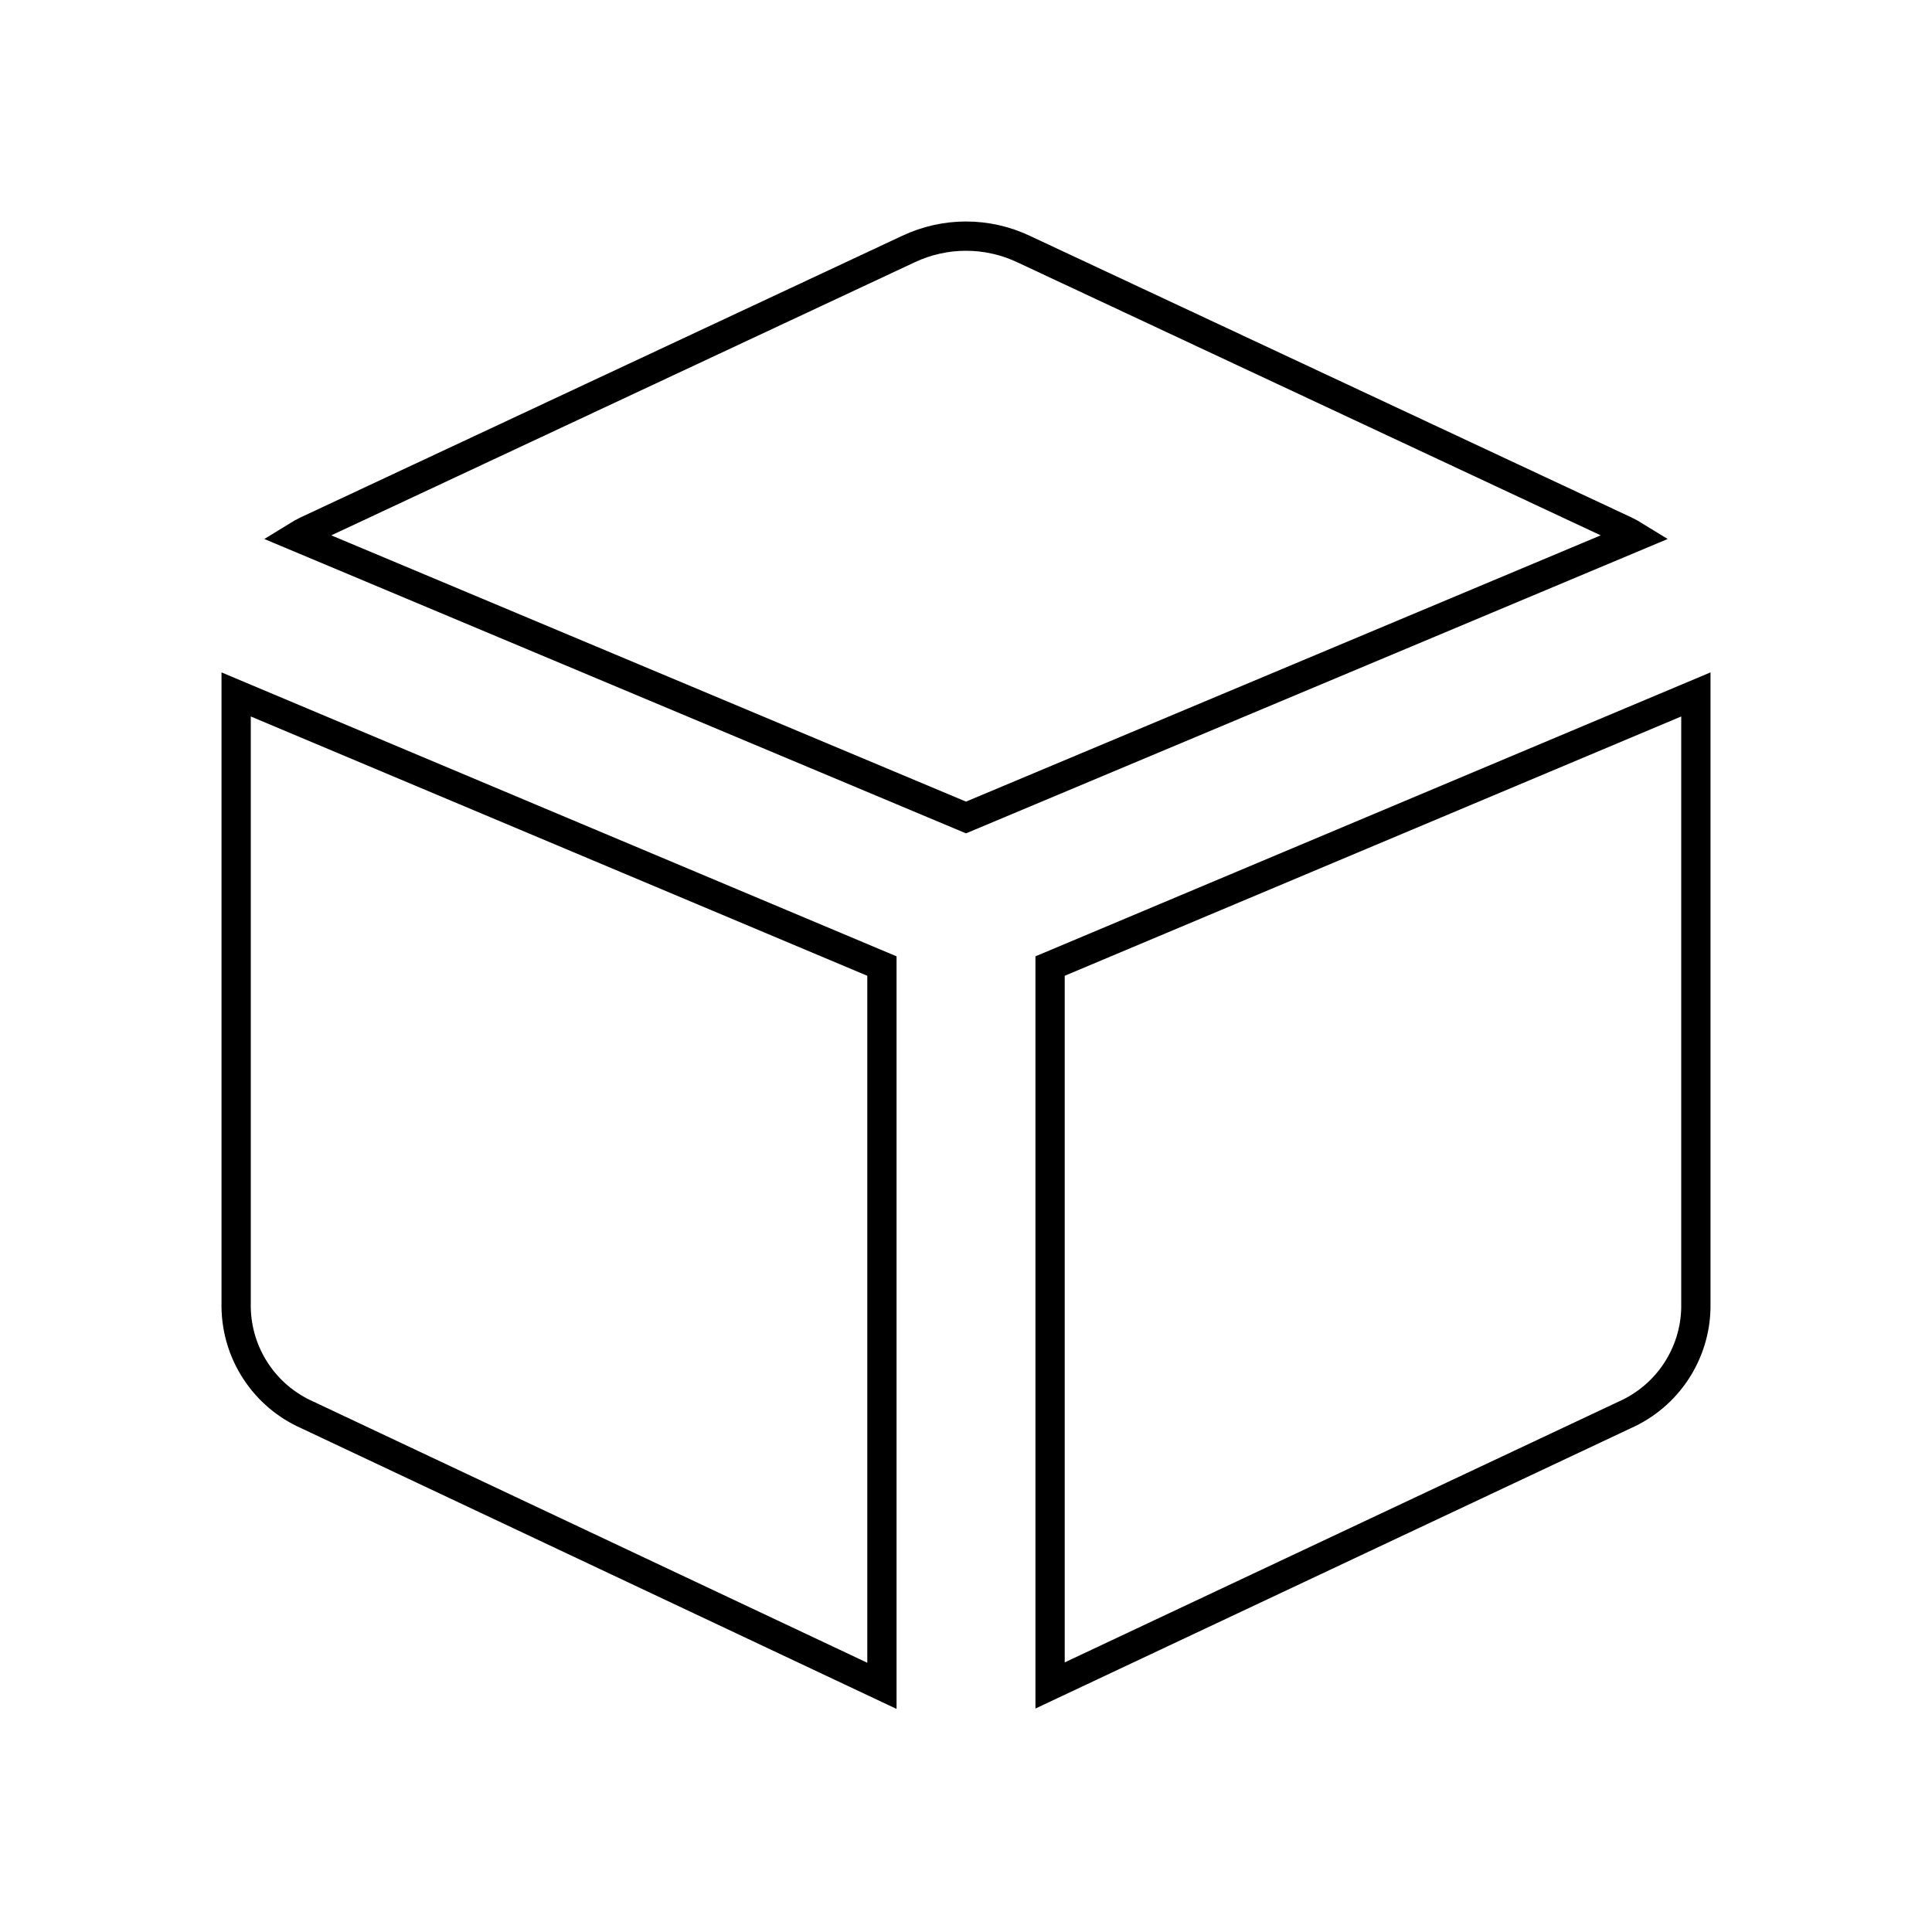 <svg width="330" height="330" viewBox="0 0 330 330" fill="none" xmlns="http://www.w3.org/2000/svg">
<path d="M52.49 241.677L52.457 241.662L52.423 241.647C48.865 240.056 45.837 237.48 43.694 234.224C41.557 230.975 40.391 227.183 40.334 223.294V118.614L150.639 165.01V287.954L52.49 241.677ZM52.489 90.601L52.497 90.597L155.148 42.551L155.162 42.544C158.237 41.088 161.598 40.333 165.001 40.333C168.403 40.333 171.764 41.088 174.839 42.544L174.854 42.551L277.504 90.597L277.511 90.601C278.165 90.911 278.799 91.257 279.411 91.636L165.001 139.633L50.59 91.636C51.202 91.257 51.836 90.911 52.489 90.601ZM277.578 241.647L277.545 241.661L277.513 241.677L179.362 287.89V165.01L289.667 118.614V223.425C289.586 227.29 288.409 231.052 286.275 234.275C284.134 237.507 281.118 240.064 277.578 241.647Z" stroke="black" stroke-width="5"/>
</svg>

